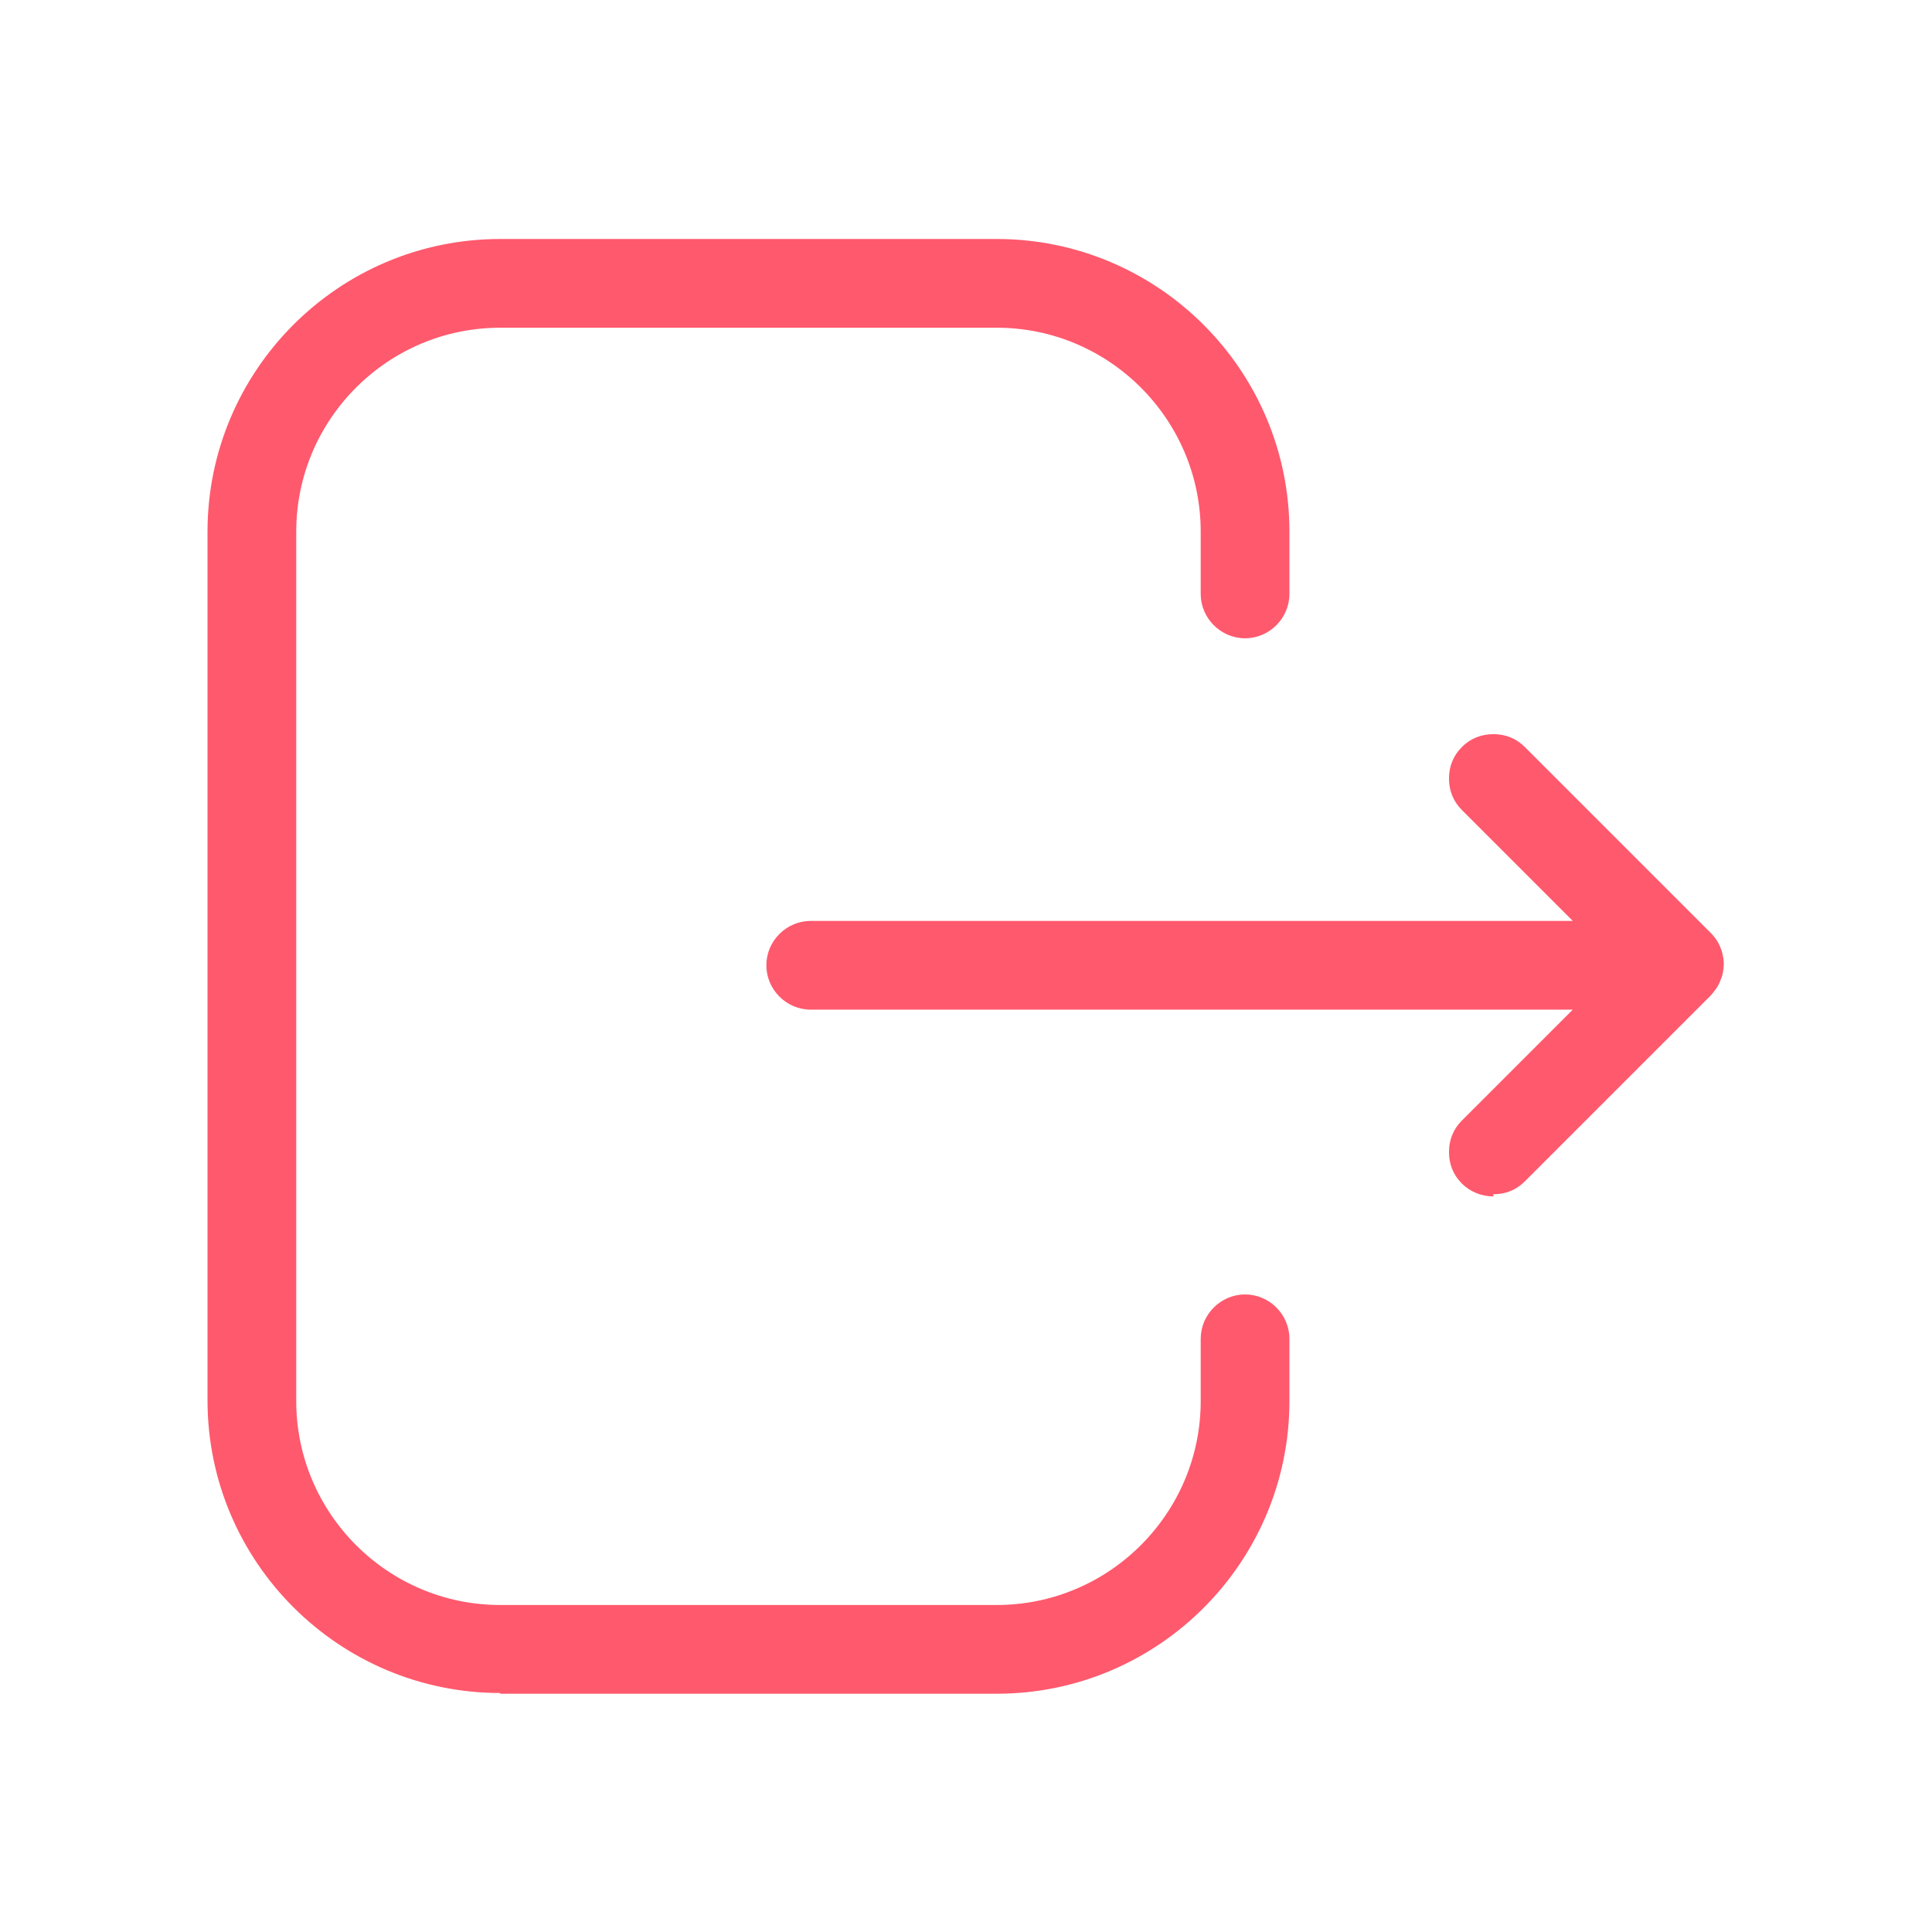 <?xml version="1.0" encoding="UTF-8"?>
<svg id="Layer_2" data-name="Layer 2" xmlns="http://www.w3.org/2000/svg" viewBox="0 0 27 27">
  <defs>
    <style>
      .cls-1 {
        fill: none;
      }

      .cls-1, .cls-2 {
        stroke-width: 0px;
      }

      .cls-2 {
        fill: #ff596d;
      }
    </style>
  </defs>
  <g id="Layer_1-2" data-name="Layer 1">
    <g>
      <rect class="cls-1" width="27" height="27"/>
      <g>
        <path class="cls-2" d="M6.99,23.66c-2.25,0-4.09-1.83-4.09-4.09V7.43c0-2.25,1.83-4.09,4.09-4.09h6.94c2.25,0,4.09,1.83,4.09,4.09v.87c0,.34-.28.62-.62.62s-.62-.28-.62-.62v-.87c0-1.57-1.28-2.85-2.85-2.85h-6.94c-1.57,0-2.85,1.28-2.85,2.85v12.15c0,1.57,1.28,2.85,2.85,2.85h6.94c1.57,0,2.85-1.28,2.85-2.85v-.87c0-.34.28-.62.62-.62s.62.28.62.62v.87c0,2.25-1.83,4.09-4.09,4.09h-6.94Z"/>
        <path class="cls-2" d="M20.87,16.72c-.16,0-.32-.06-.44-.18s-.18-.27-.18-.44.06-.32.18-.44l1.55-1.55h-10.65c-.34,0-.62-.28-.62-.62s.28-.62.62-.62h10.65l-1.55-1.55c-.12-.12-.18-.27-.18-.44s.06-.32.18-.44.27-.18.44-.18.32.06.44.18l2.6,2.6c.11.11.17.25.18.41,0,.12-.02.19-.05.26-.03.08-.08.14-.13.2l-2.6,2.6c-.12.12-.27.18-.44.18Z"/>
      </g>
    </g>
  </g>
</svg>